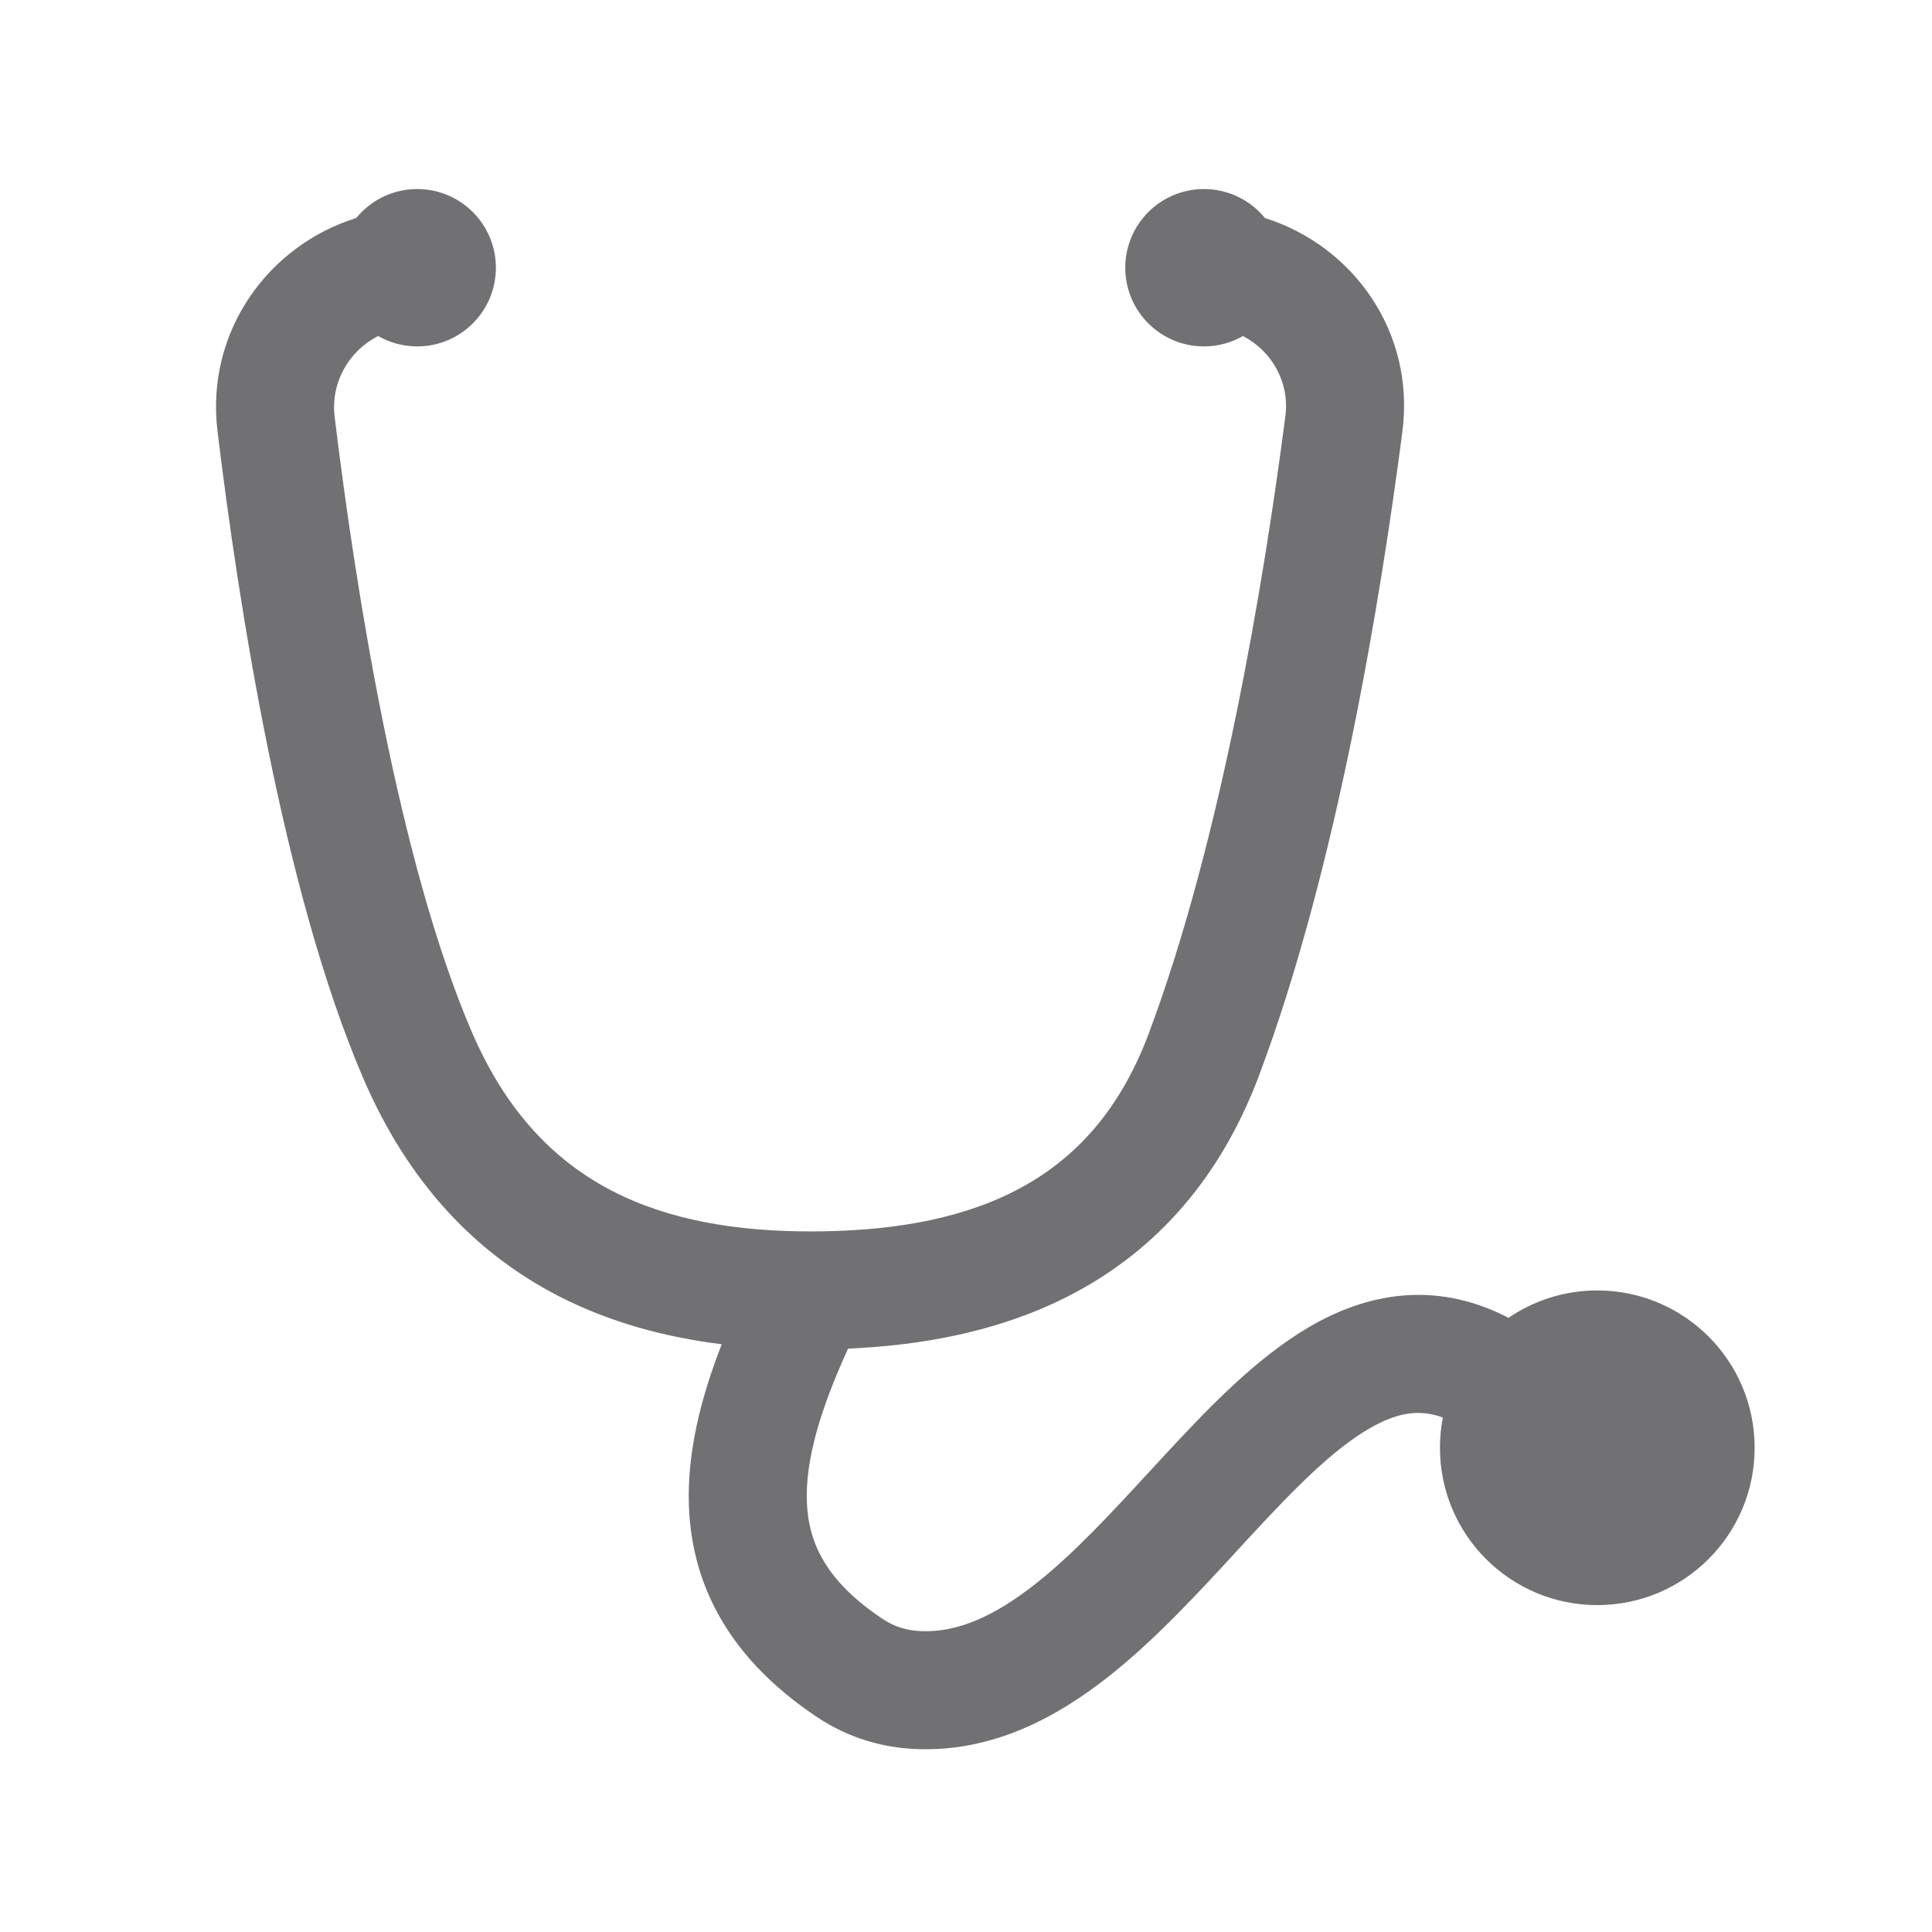 <svg width="60" height="60" viewBox="0 0 60 60" fill="none" xmlns="http://www.w3.org/2000/svg">
<g id="iconixto/solid/stethoscope">
<path id="icon" d="M15.4 8.314C15.4 9.664 14.307 10.758 12.957 10.758C12.515 10.758 12.101 10.64 11.743 10.435C10.827 10.903 10.264 11.886 10.393 12.949C11.049 18.342 12.378 26.742 14.642 32.024C15.743 34.595 17.288 36.096 19.018 36.988C20.791 37.903 22.892 38.243 25.173 38.243C27.475 38.243 29.646 37.924 31.45 37.02C33.197 36.145 34.711 34.669 35.673 32.103C37.93 26.084 39.254 18.049 39.918 12.929C40.055 11.879 39.504 10.904 38.601 10.436C38.244 10.641 37.83 10.758 37.389 10.758C36.04 10.758 34.946 9.664 34.946 8.314C34.946 6.965 36.04 5.871 37.389 5.871C38.153 5.871 38.836 6.222 39.284 6.771C42.026 7.634 43.953 10.319 43.553 13.401C42.883 18.557 41.52 26.95 39.105 33.389C37.82 36.816 35.67 39.005 33.092 40.297C30.946 41.372 28.587 41.784 26.338 41.883C25.455 43.81 25.016 45.354 25.057 46.617C25.098 47.899 25.64 49.097 27.411 50.278C27.778 50.523 28.17 50.639 28.611 50.657C29.725 50.7 30.869 50.21 32.182 49.17C33.361 48.236 34.48 47.022 35.694 45.706C35.851 45.536 36.009 45.364 36.169 45.191C37.492 43.763 38.994 42.187 40.643 41.219C42.412 40.181 44.511 39.755 46.76 40.88C46.79 40.895 46.819 40.911 46.848 40.927C47.633 40.39 48.582 40.076 49.605 40.076C52.304 40.076 54.492 42.263 54.492 44.962C54.492 47.661 52.304 49.848 49.605 49.848C46.906 49.848 44.719 47.661 44.719 44.962C44.719 44.641 44.75 44.326 44.809 44.022C44.064 43.749 43.368 43.869 42.498 44.38C41.389 45.031 40.236 46.193 38.858 47.681C38.706 47.845 38.551 48.014 38.394 48.185C37.209 49.472 35.879 50.916 34.458 52.042C32.83 53.332 30.836 54.411 28.468 54.319C27.416 54.278 26.357 53.98 25.378 53.328C22.769 51.588 21.479 49.366 21.394 46.736C21.341 45.105 21.759 43.425 22.414 41.747C20.685 41.532 18.956 41.079 17.339 40.246C14.813 38.944 12.693 36.78 11.273 33.468C8.777 27.645 7.407 18.756 6.755 13.392C6.38 10.308 8.317 7.629 11.064 6.77C11.512 6.221 12.194 5.871 12.957 5.871C14.307 5.871 15.4 6.965 15.4 8.314Z" fill="#363538" fill-opacity="0.7"/>
</g>
</svg>
